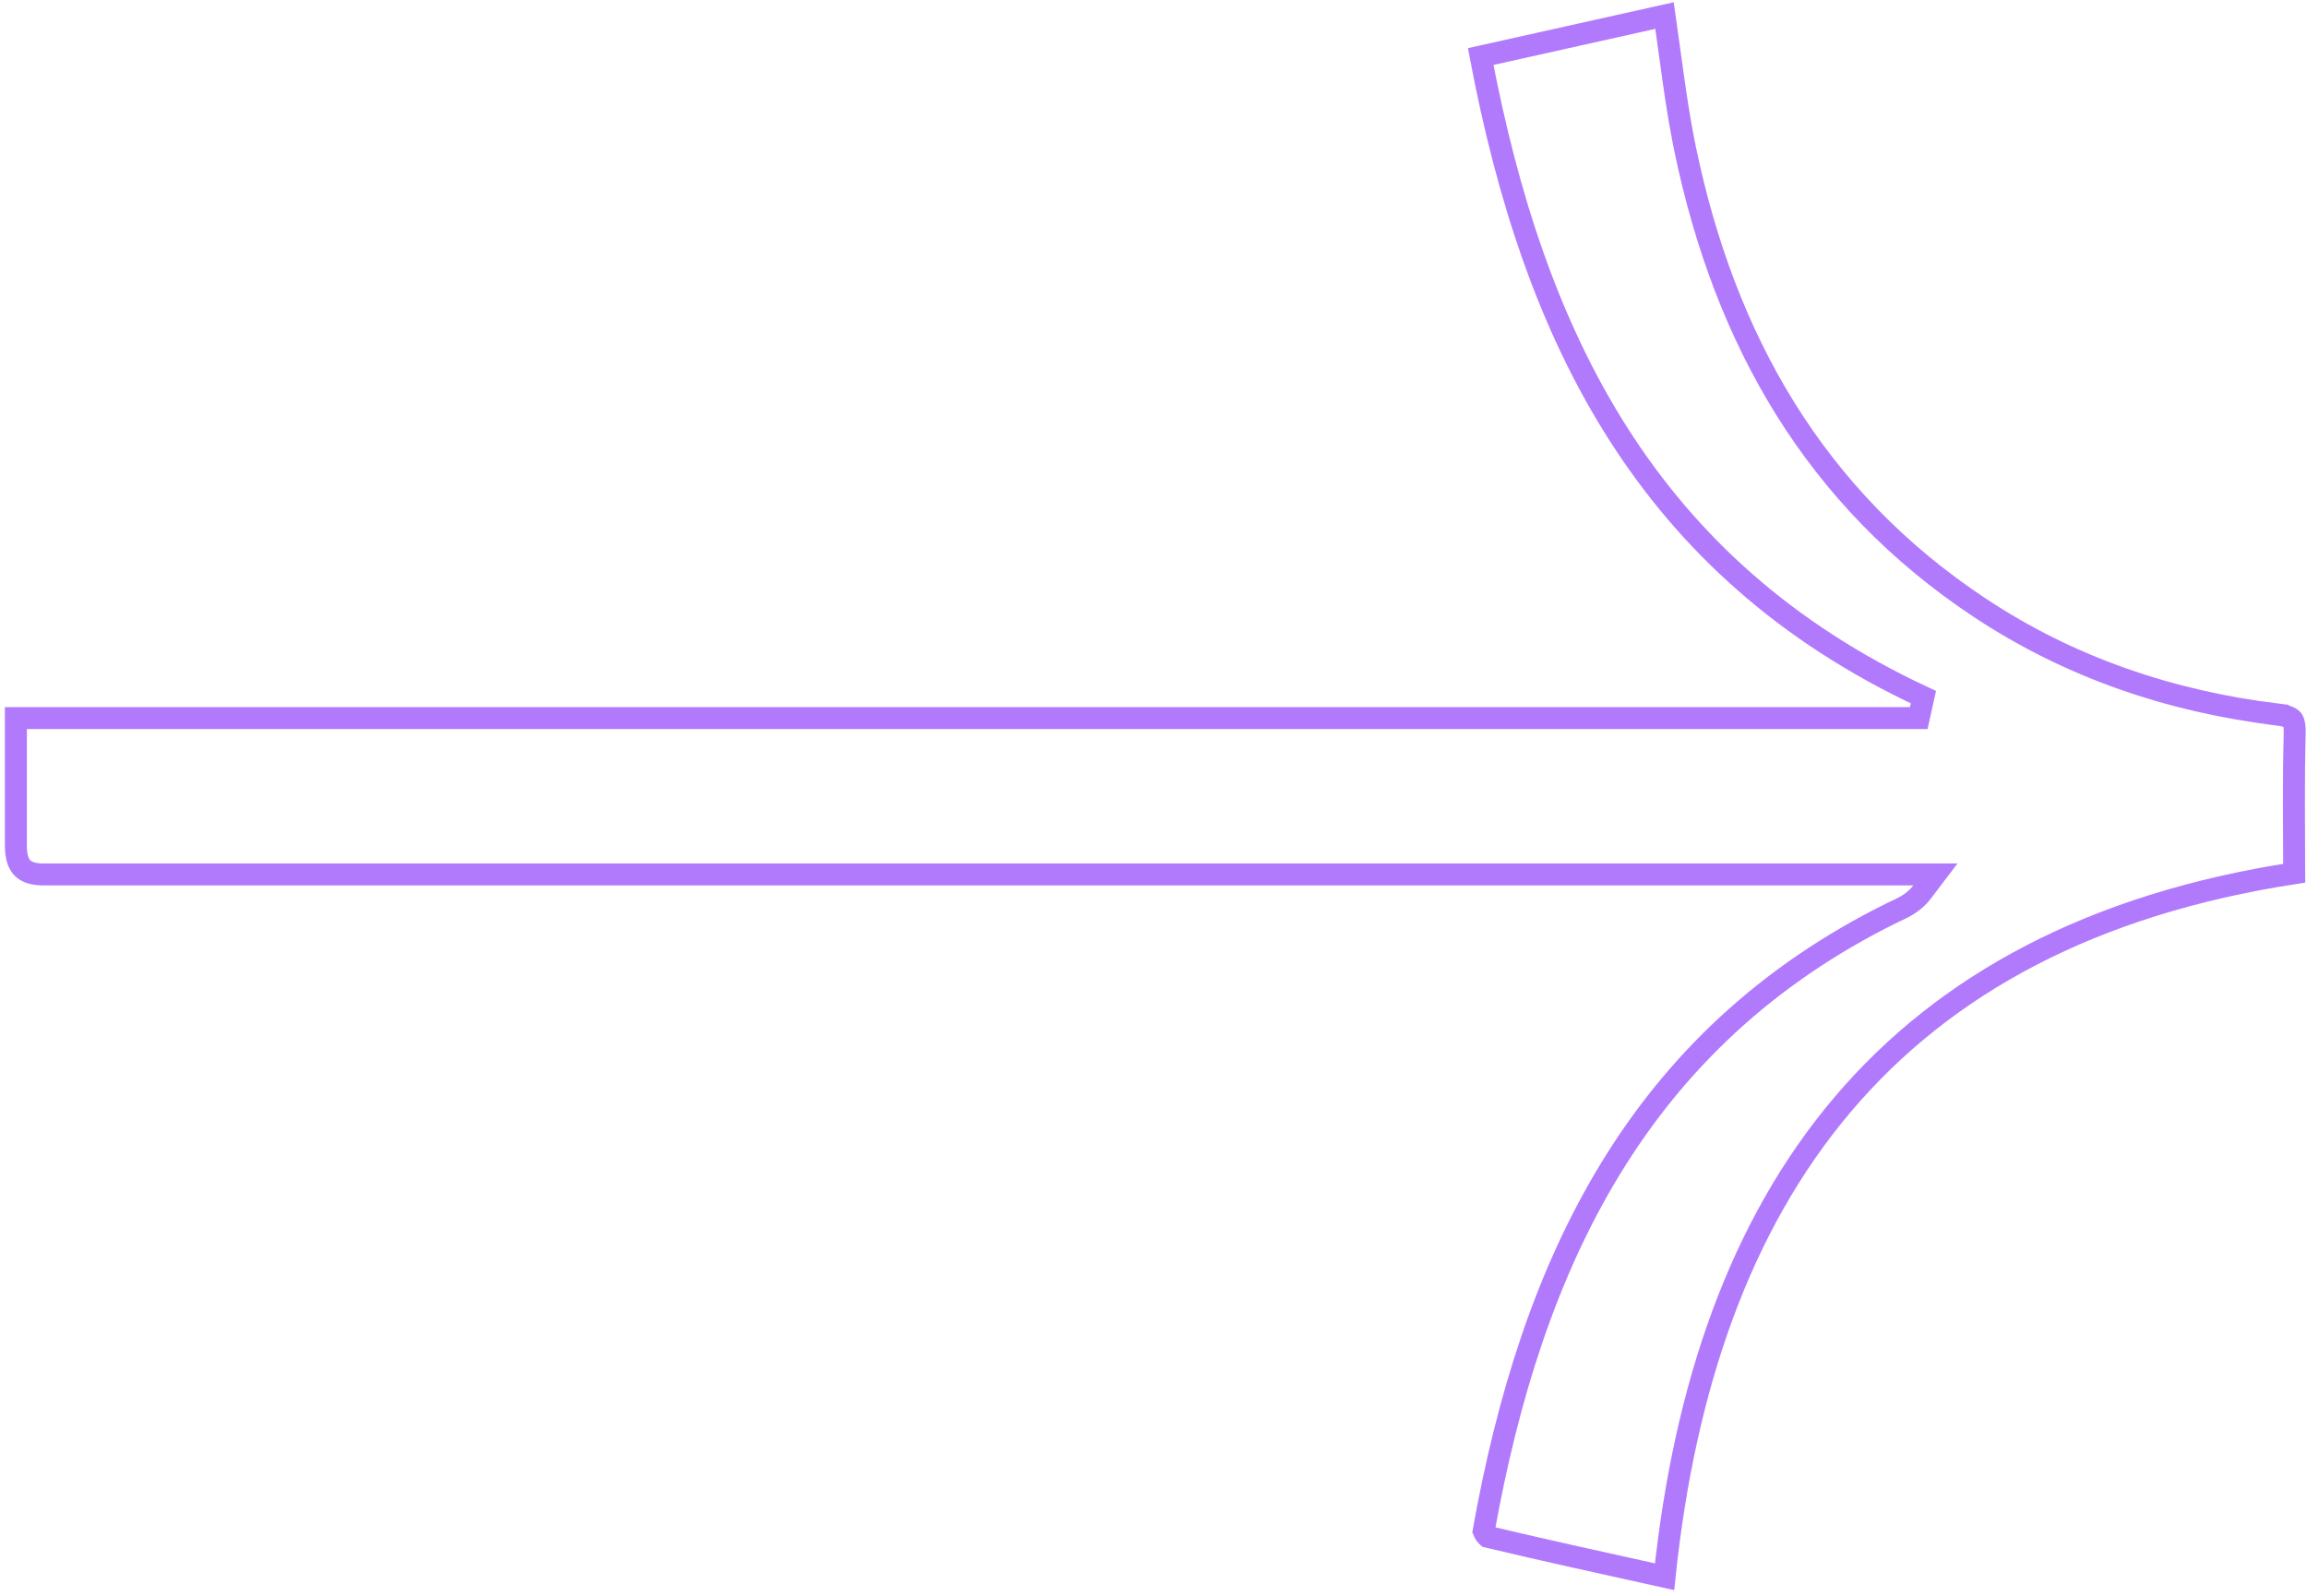 <svg width="315" height="218" viewBox="0 0 315 218" fill="none" xmlns="http://www.w3.org/2000/svg">
<path d="M227.278 2.126C228.116 7.925 228.773 13.658 229.862 19.231L230.107 20.445C235.497 46.335 247.742 68.047 270.343 83.022C282.712 91.213 296.412 95.811 311 97.596V97.597C312.416 97.773 312.833 98.08 312.991 98.277C313.169 98.497 313.354 98.982 313.317 100.34C313.148 106.644 313.239 112.969 313.252 119.262C285.775 123.494 265.573 134.343 251.575 150.877C237.677 167.294 230.022 189.168 227.282 215.349C219.144 213.545 211.119 211.798 203.129 209.895C203.122 209.889 203.113 209.882 203.104 209.874C203.016 209.796 202.904 209.67 202.797 209.513C202.691 209.358 202.617 209.214 202.578 209.112C209.107 172.635 223.592 141.794 258.479 124.607C259.49 124.113 261.159 123.514 262.433 121.837L264.261 119.43L5.919 119.43C4.41 119.43 3.551 119.045 3.055 118.536C2.552 118.02 2.168 117.117 2.168 115.544L2.168 98.074L261.988 98.074L262.622 95.215C224.834 77.602 209.428 46.031 202.177 7.722C210.913 5.77 219.076 3.956 227.278 2.126Z" stroke="#B17AFD" stroke-width="3"/>
</svg>
